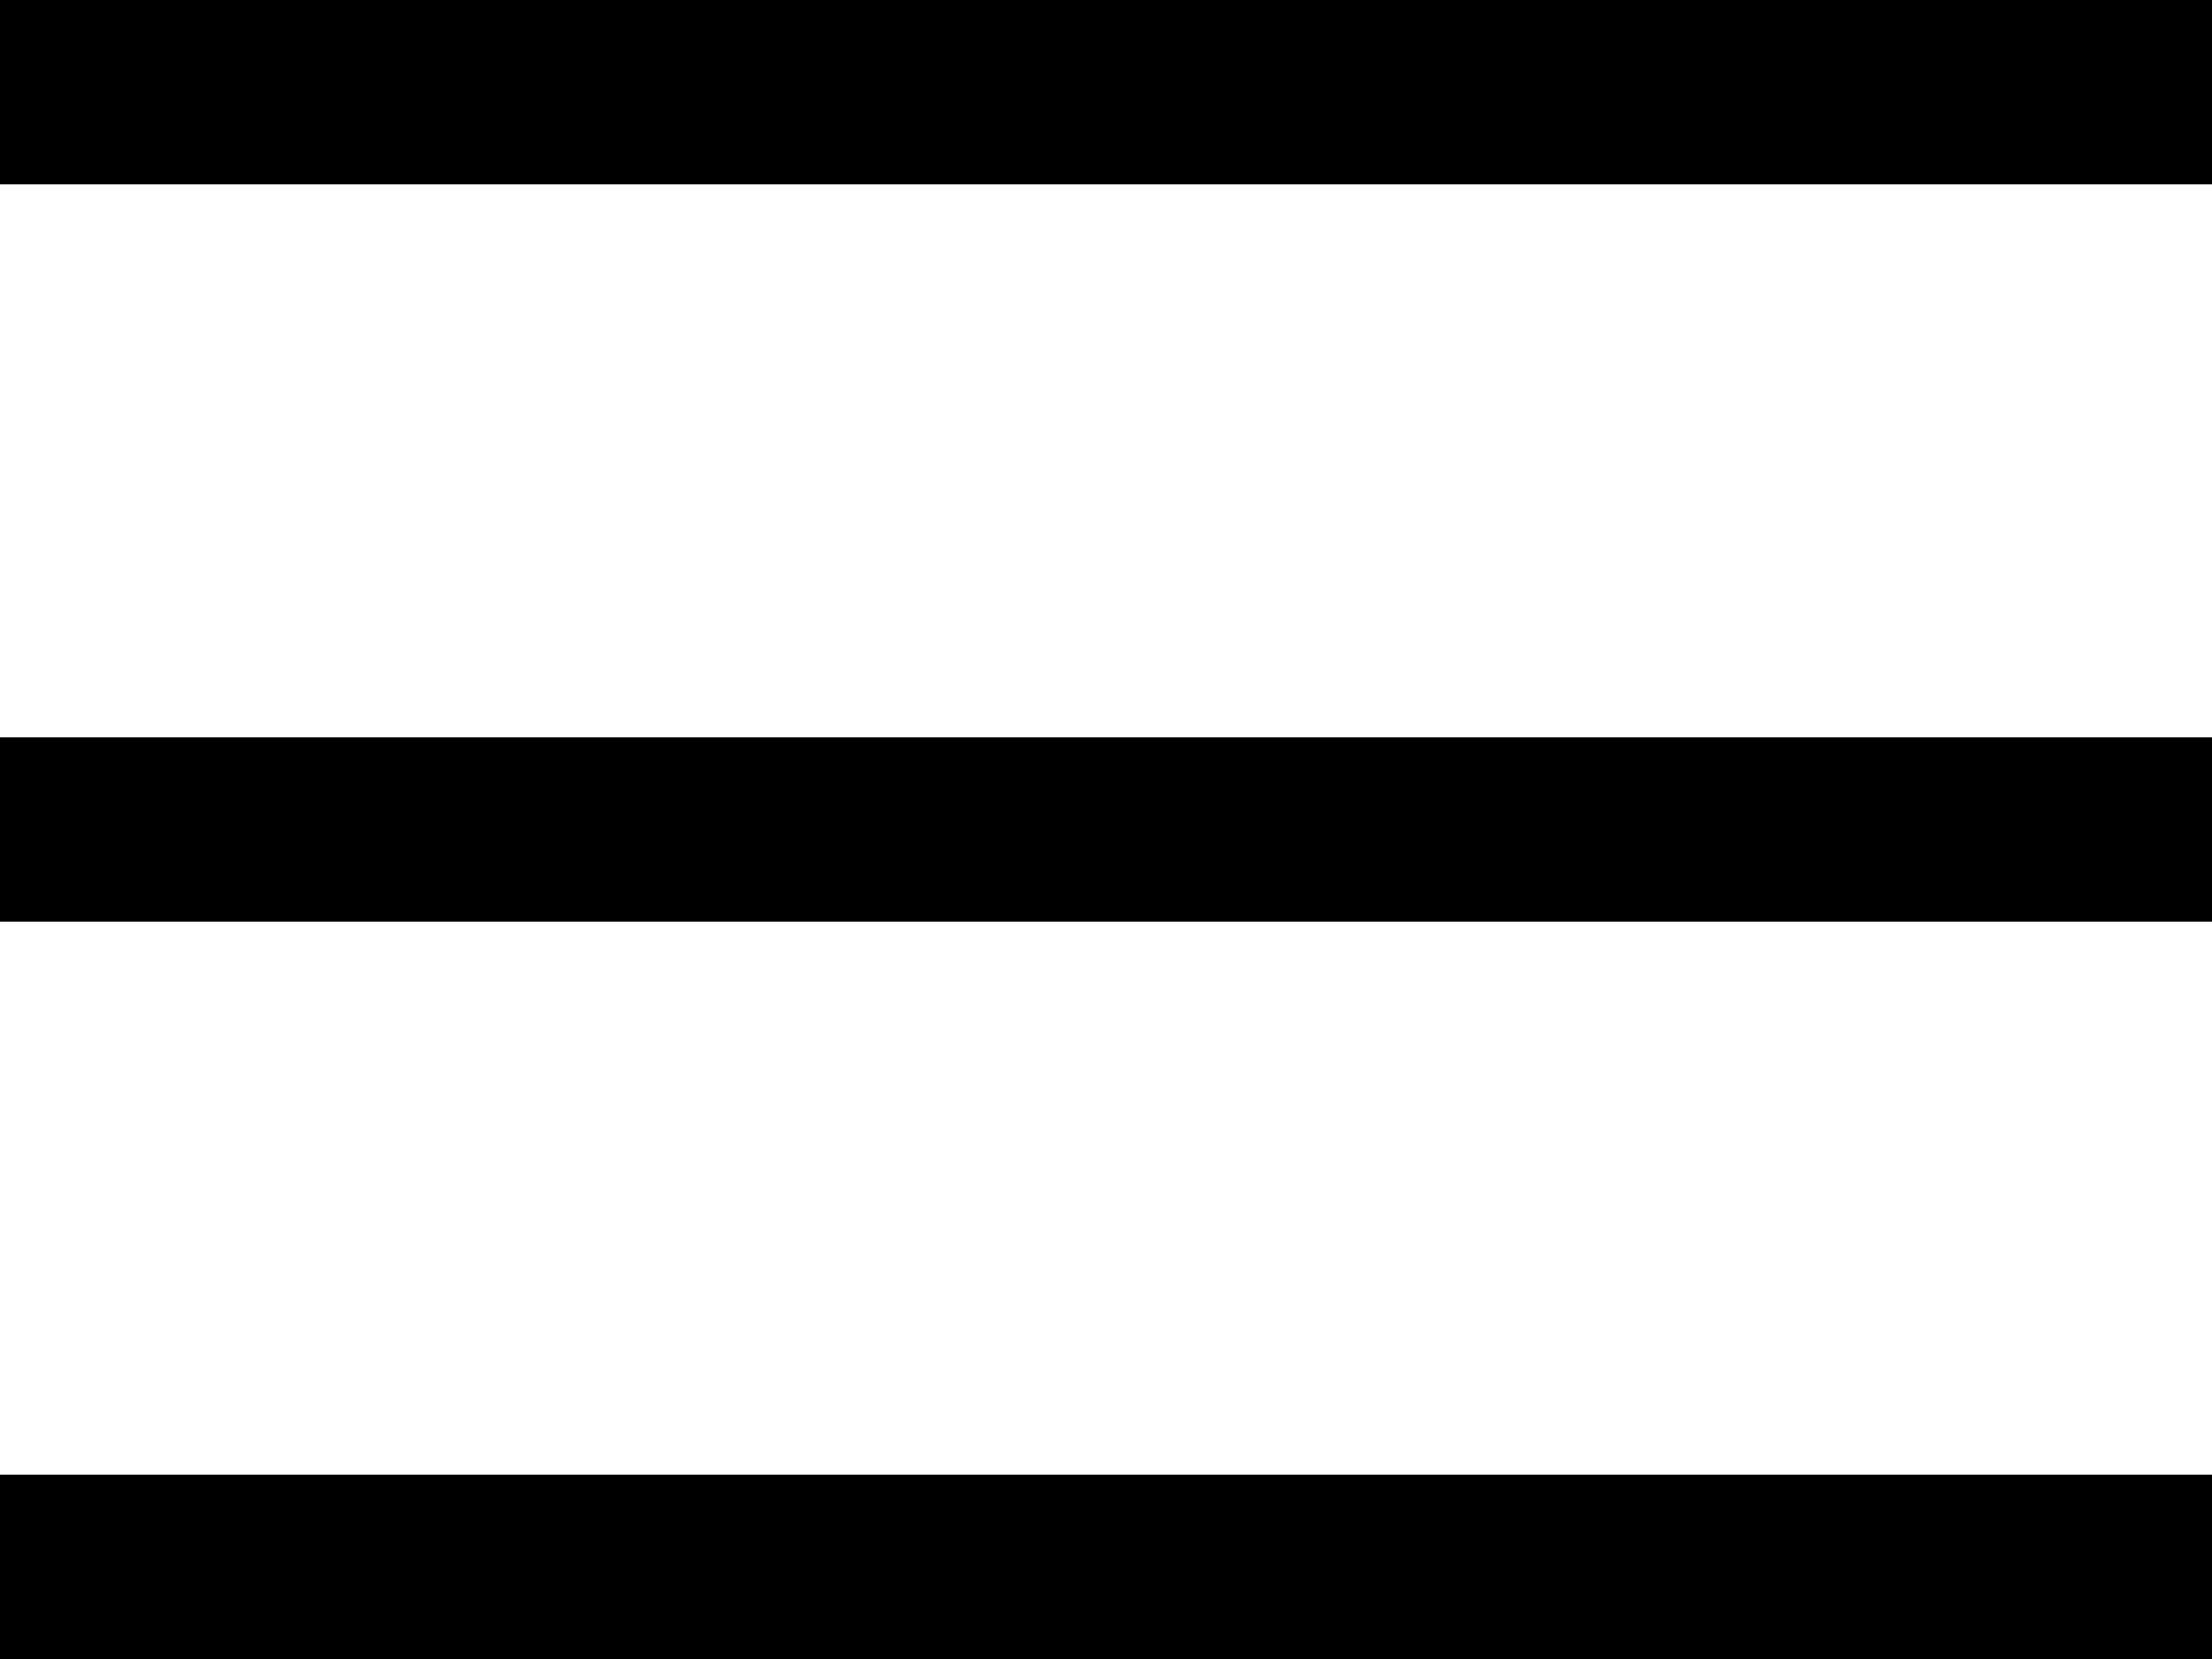 <svg xmlns="http://www.w3.org/2000/svg" xmlns:xlink="http://www.w3.org/1999/xlink" width="24" height="18" viewBox="0 0 24 18"><defs><path id="l0haa" d="M20 18v-2h24v2zm0 8v-2h24v2zm0 8v-2h24v2z"/></defs><g><g transform="translate(-20 -16)"><use xlink:href="#l0haa"/></g></g></svg>
